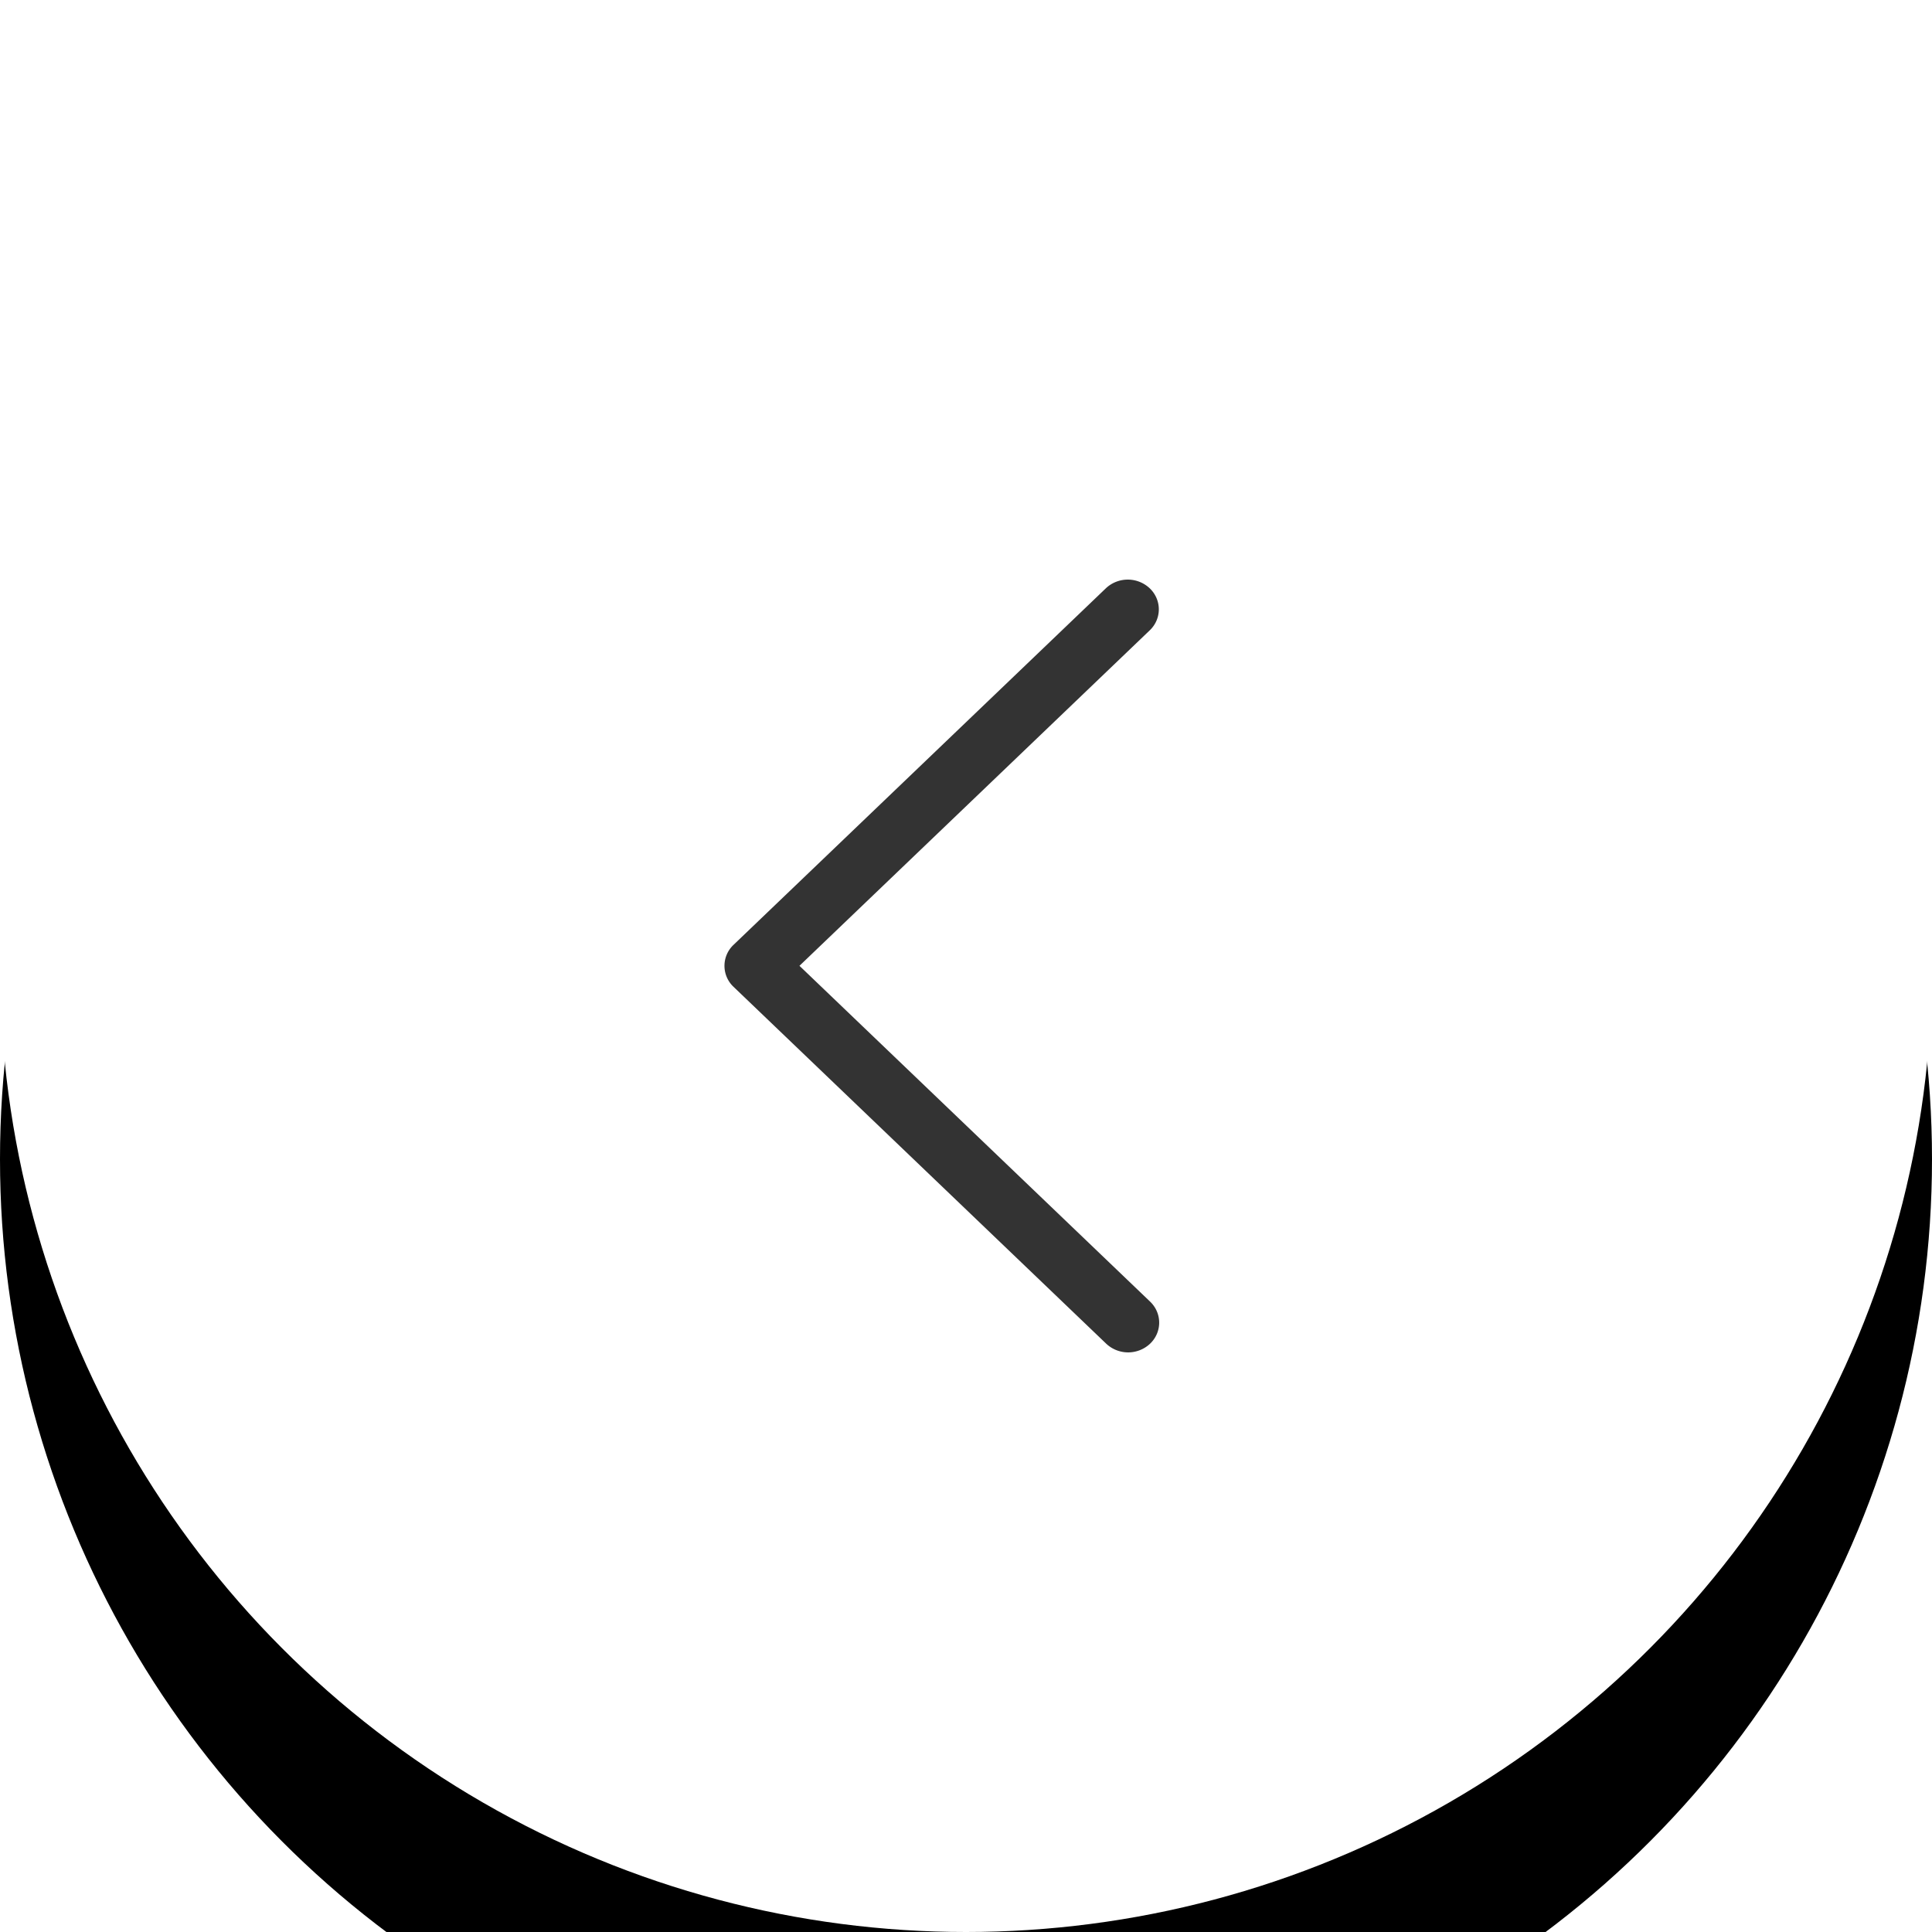<svg width="40" height="40" xmlns="http://www.w3.org/2000/svg" xmlns:xlink="http://www.w3.org/1999/xlink"><defs><filter x="-98.8%" y="-88.8%" width="297.5%" height="297.5%" filterUnits="objectBoundingBox" id="a"><feMorphology radius=".5" operator="dilate" in="SourceAlpha" result="shadowSpreadOuter1"/><feOffset dy="4" in="shadowSpreadOuter1" result="shadowOffsetOuter1"/><feGaussianBlur stdDeviation="12" in="shadowOffsetOuter1" result="shadowBlurOuter1"/><feColorMatrix values="0 0 0 0 0 0 0 0 0 0 0 0 0 0 0 0 0 0 0.083 0" in="shadowBlurOuter1"/></filter><circle id="b" cx="20" cy="20" r="20"/></defs><g fill="none" fill-rule="evenodd"><g transform="matrix(-1 0 0 1 40 0)"><use fill="#000" filter="url(#a)" xlink:href="#b"/><use fill="#FFF" xlink:href="#b"/></g><path d="m15.188 19.561 7.715-7.388a.663.663 0 0 1 .909.015c.24.239.24.617 0 .855l-7.26 6.953 7.26 6.953c.25.24.25.63 0 .87a.663.663 0 0 1-.91 0l-7.714-7.387a.597.597 0 0 1 0-.871Z" fill="#333" fill-rule="nonzero"/></g></svg>